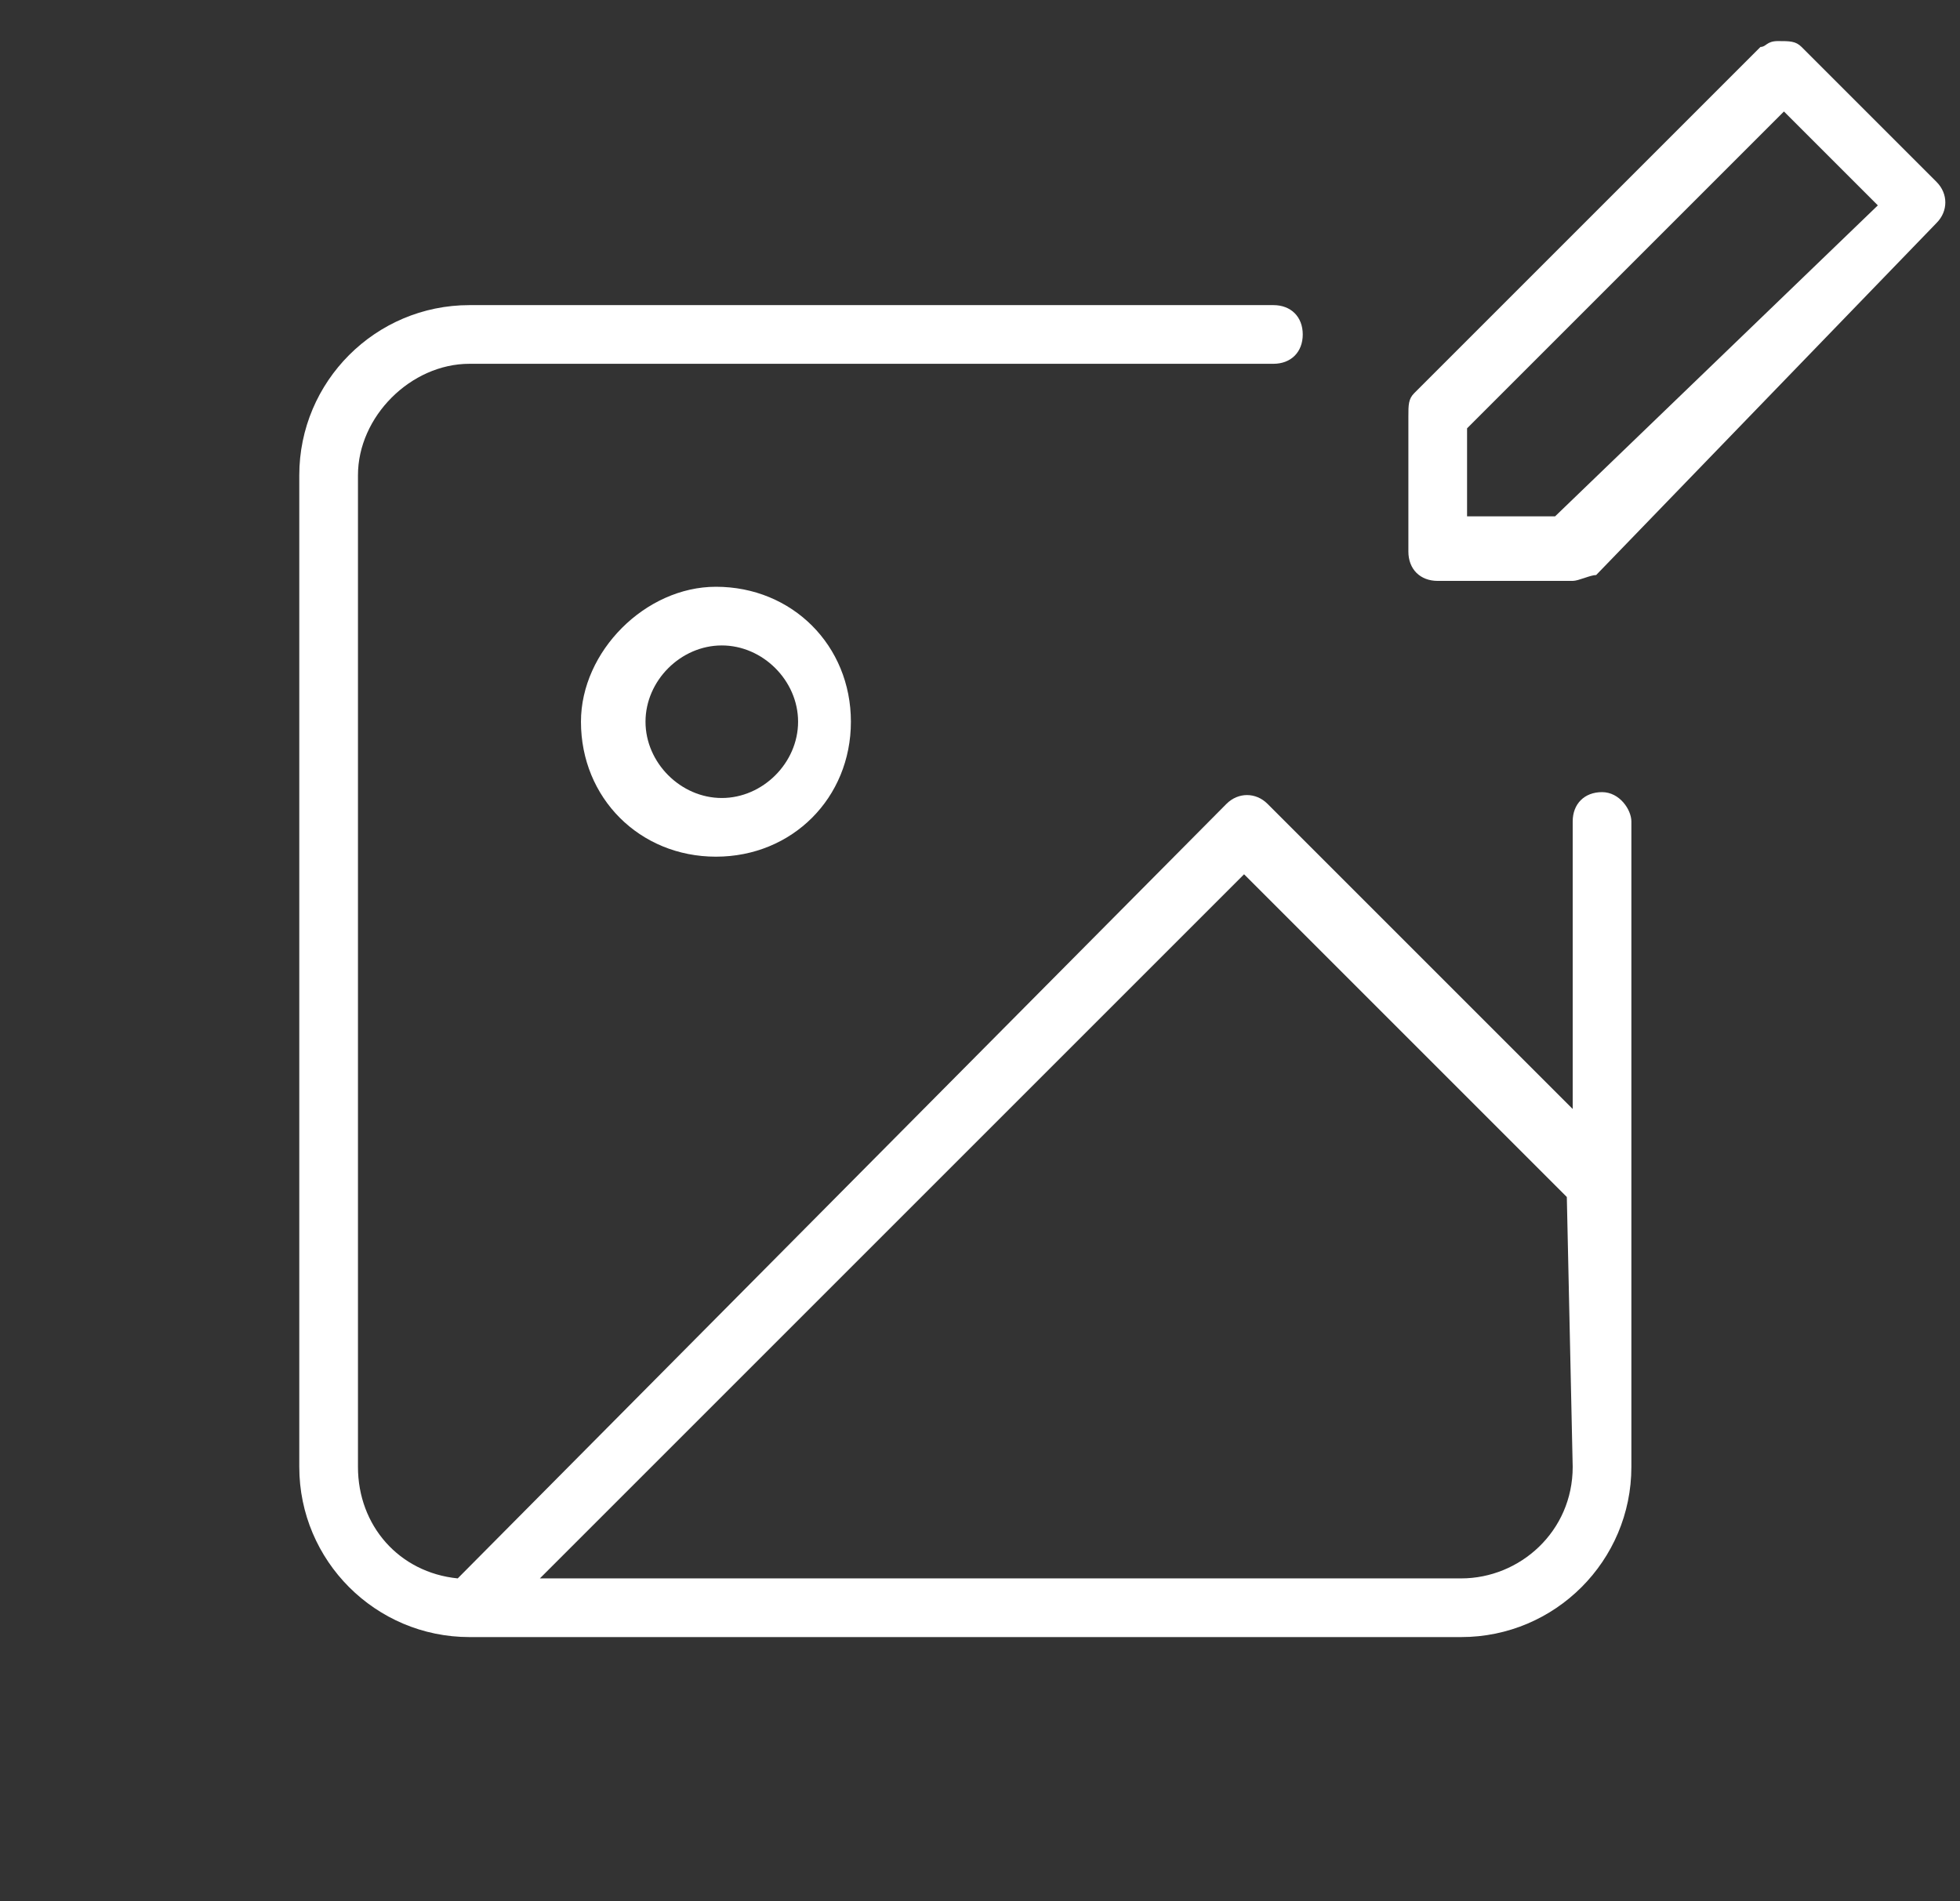 <?xml version="1.0" encoding="utf-8"?>
<!-- Generator: Adobe Illustrator 21.0.2, SVG Export Plug-In . SVG Version: 6.00 Build 0)  -->
<svg version="1.1" id="Layer_1" xmlns="http://www.w3.org/2000/svg" xmlns:xlink="http://www.w3.org/1999/xlink" x="0px" y="0px"
	 viewBox="0 0 33.4 32.4" style="enable-background:new 0 0 33.4 32.4;" xml:space="preserve">
<rect x="0" y="0" width="33.4" height="32.4" fill="#333333" stroke="none"/>
<style type="text/css">
	.st0{fill:#FFFFFF;}
</style>
<title>Icons / Picture / Selected</title>
<desc>Created with Sketch.</desc>
<g>
	<path class="st0" d="M9.9,12.3c0,1.3,1,2.3,2.3,2.3s2.3-1,2.3-2.3s-1-2.3-2.3-2.3C11,10,9.9,11.1,9.9,12.3z M13.6,12.3
		c0,0.7-0.6,1.3-1.3,1.3S11,13,11,12.3s0.6-1.3,1.3-1.3S13.6,11.6,13.6,12.3z"/>
	<path class="st0" d="M27.3,13.5c-0.3,0-0.5,0.2-0.5,0.5v4.9l-5.2-5.2c-0.2-0.2-0.5-0.2-0.7,0L7.8,26.9c-1-0.1-1.7-0.9-1.7-1.9V8.1
		c0-1,0.9-1.9,1.9-1.9h13.7c0.3,0,0.5-0.2,0.5-0.5S22,5.2,21.7,5.2H8c-1.6,0-2.9,1.3-2.9,2.9V25c0,1.6,1.3,2.9,2.9,2.9h16.9
		c1.6,0,2.9-1.3,2.9-2.9V14C27.8,13.8,27.6,13.5,27.3,13.5z M26.8,25c0,1.1-0.9,1.9-1.9,1.9H9.2l12-12l5.5,5.5L26.8,25L26.8,25z"/>
	<path class="st0" d="M33,3.1l-2.3-2.3c-0.1-0.1-0.2-0.1-0.4-0.1S30.1,0.8,30,0.8l-5.9,5.9C24,6.8,24,6.9,24,7.1v2.3
		c0,0.3,0.2,0.5,0.5,0.5h2.3c0.1,0,0.3-0.1,0.4-0.1l5.8-6C33.2,3.6,33.2,3.3,33,3.1z M26.5,8.8H25V7.3l5.4-5.4L32,3.5L26.5,8.8z"/>
</g>
</svg>
